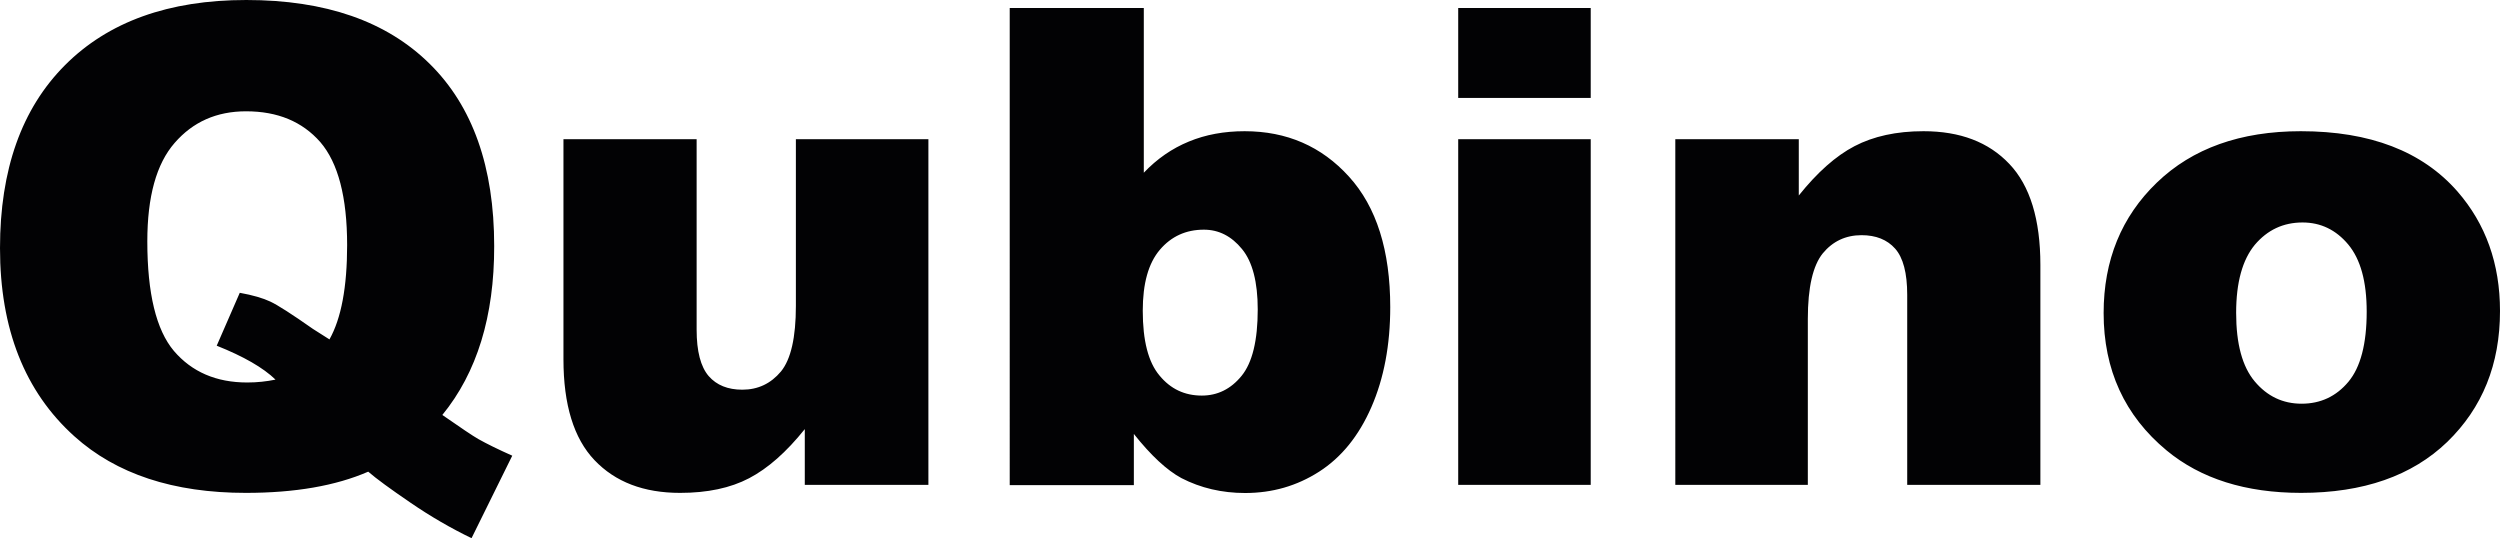 <?xml version="1.0" encoding="utf-8"?>
<!-- Generator: Adobe Illustrator 20.0.0, SVG Export Plug-In . SVG Version: 6.00 Build 0)  -->
<svg version="1.1" id="Layer_1" xmlns="http://www.w3.org/2000/svg" xmlns:xlink="http://www.w3.org/1999/xlink" x="0px" y="0px"
	 viewBox="0 0 190.92 41.1" style="enable-background:new 0 0 190.92 41.1;" xml:space="preserve">
<style type="text/css">
	.st0{fill:#020204;}
</style>
<path class="st0" d="M170.77,23.89c0,2.37,0.47,4.11,1.42,5.24c0.95,1.13,2.14,1.7,3.58,1.7c1.45,0,2.64-0.56,3.57-1.67
	c0.93-1.11,1.4-2.9,1.4-5.36c0-2.3-0.47-4-1.41-5.13c-0.94-1.12-2.1-1.68-3.49-1.68c-1.47,0-2.68,0.57-3.64,1.7
	C171.25,19.84,170.77,21.57,170.77,23.89 M160.65,23.91c0-4.04,1.36-7.36,4.07-9.97c2.71-2.61,6.38-3.92,10.99-3.92
	c5.28,0,9.27,1.53,11.96,4.6c2.16,2.48,3.25,5.52,3.25,9.13c0,4.07-1.34,7.39-4.03,10c-2.69,2.59-6.41,3.89-11.16,3.89
	c-4.23,0-7.66-1.08-10.27-3.24C162.25,31.74,160.65,28.23,160.65,23.91z M127.94,10.63h9.43v4.3c1.41-1.76,2.82-3.02,4.26-3.77
	c1.44-0.75,3.19-1.14,5.26-1.14c2.8,0,4.98,0.83,6.56,2.5c1.58,1.66,2.37,4.24,2.37,7.72v16.79h-10.17V22.51
	c0-1.66-0.31-2.83-0.92-3.52c-0.61-0.69-1.47-1.03-2.57-1.03c-1.21,0-2.2,0.47-2.96,1.39c-0.75,0.93-1.14,2.59-1.14,5v12.68h-10.12
	V10.63z M111.36,10.63h10.12v26.4h-10.12V10.63z M111.36,0.61h10.12v6.87h-10.12V0.61z M87.27,23.73c0,2.28,0.42,3.93,1.28,4.95
	c0.85,1.03,1.92,1.53,3.23,1.53c1.2,0,2.22-0.5,3.04-1.51c0.82-1.01,1.23-2.7,1.23-5.07c0-2.09-0.4-3.64-1.2-4.61
	c-0.8-0.98-1.77-1.48-2.91-1.48c-1.37,0-2.49,0.51-3.36,1.53C87.7,20.1,87.27,21.65,87.27,23.73z M77.12,0.61h10.23v12.58
	c1.01-1.06,2.15-1.85,3.44-2.38c1.28-0.53,2.7-0.79,4.26-0.79c3.21,0,5.87,1.15,7.97,3.47c2.1,2.31,3.15,5.64,3.15,9.97
	c0,2.88-0.48,5.43-1.44,7.63c-0.96,2.2-2.29,3.84-3.99,4.93c-1.7,1.09-3.58,1.63-5.65,1.63c-1.77,0-3.4-0.38-4.87-1.14
	c-1.11-0.6-2.32-1.72-3.63-3.37v3.91h-9.48V0.61z M70.91,37.03h-9.45v-4.26c-1.41,1.76-2.82,3-4.25,3.75
	c-1.43,0.75-3.19,1.12-5.27,1.12c-2.78,0-4.95-0.83-6.54-2.5c-1.58-1.66-2.37-4.23-2.37-7.7V10.63h10.17v14.55
	c0,1.65,0.31,2.83,0.92,3.54c0.61,0.7,1.47,1.04,2.57,1.04c1.2,0,2.18-0.47,2.95-1.39c0.76-0.93,1.14-2.6,1.14-5.01V10.63h10.12
	V37.03z M25.16,25.92c0.9-1.6,1.35-4,1.35-7.2c0-3.67-0.69-6.29-2.05-7.87C23.08,9.28,21.2,8.5,18.79,8.5
	c-2.25,0-4.06,0.81-5.45,2.41c-1.4,1.6-2.09,4.11-2.09,7.52c0,3.98,0.68,6.77,2.03,8.37c1.37,1.6,3.23,2.41,5.6,2.41
	c0.76,0,1.48-0.08,2.16-0.22c-0.95-0.92-2.44-1.77-4.49-2.59l1.76-4.04c1,0.18,1.78,0.41,2.33,0.67c0.56,0.26,1.65,0.96,3.26,2.09
	C24.29,25.37,24.71,25.64,25.16,25.92z M33.78,31.69c1.4,0.97,2.31,1.59,2.75,1.84c0.64,0.36,1.51,0.79,2.59,1.27l-3.11,6.3
	c-1.57-0.76-3.13-1.66-4.66-2.71c-1.54-1.05-2.62-1.84-3.23-2.37c-2.48,1.08-5.6,1.62-9.34,1.62c-5.54,0-9.9-1.44-13.1-4.32
	C1.89,29.91,0,25.12,0,18.95C0,12.96,1.65,8.3,4.96,4.98C8.27,1.66,12.88,0,18.81,0c6.05,0,10.71,1.62,14,4.87
	c3.29,3.24,4.93,7.88,4.93,13.92C37.75,24.16,36.42,28.46,33.78,31.69z"/>
</svg>
